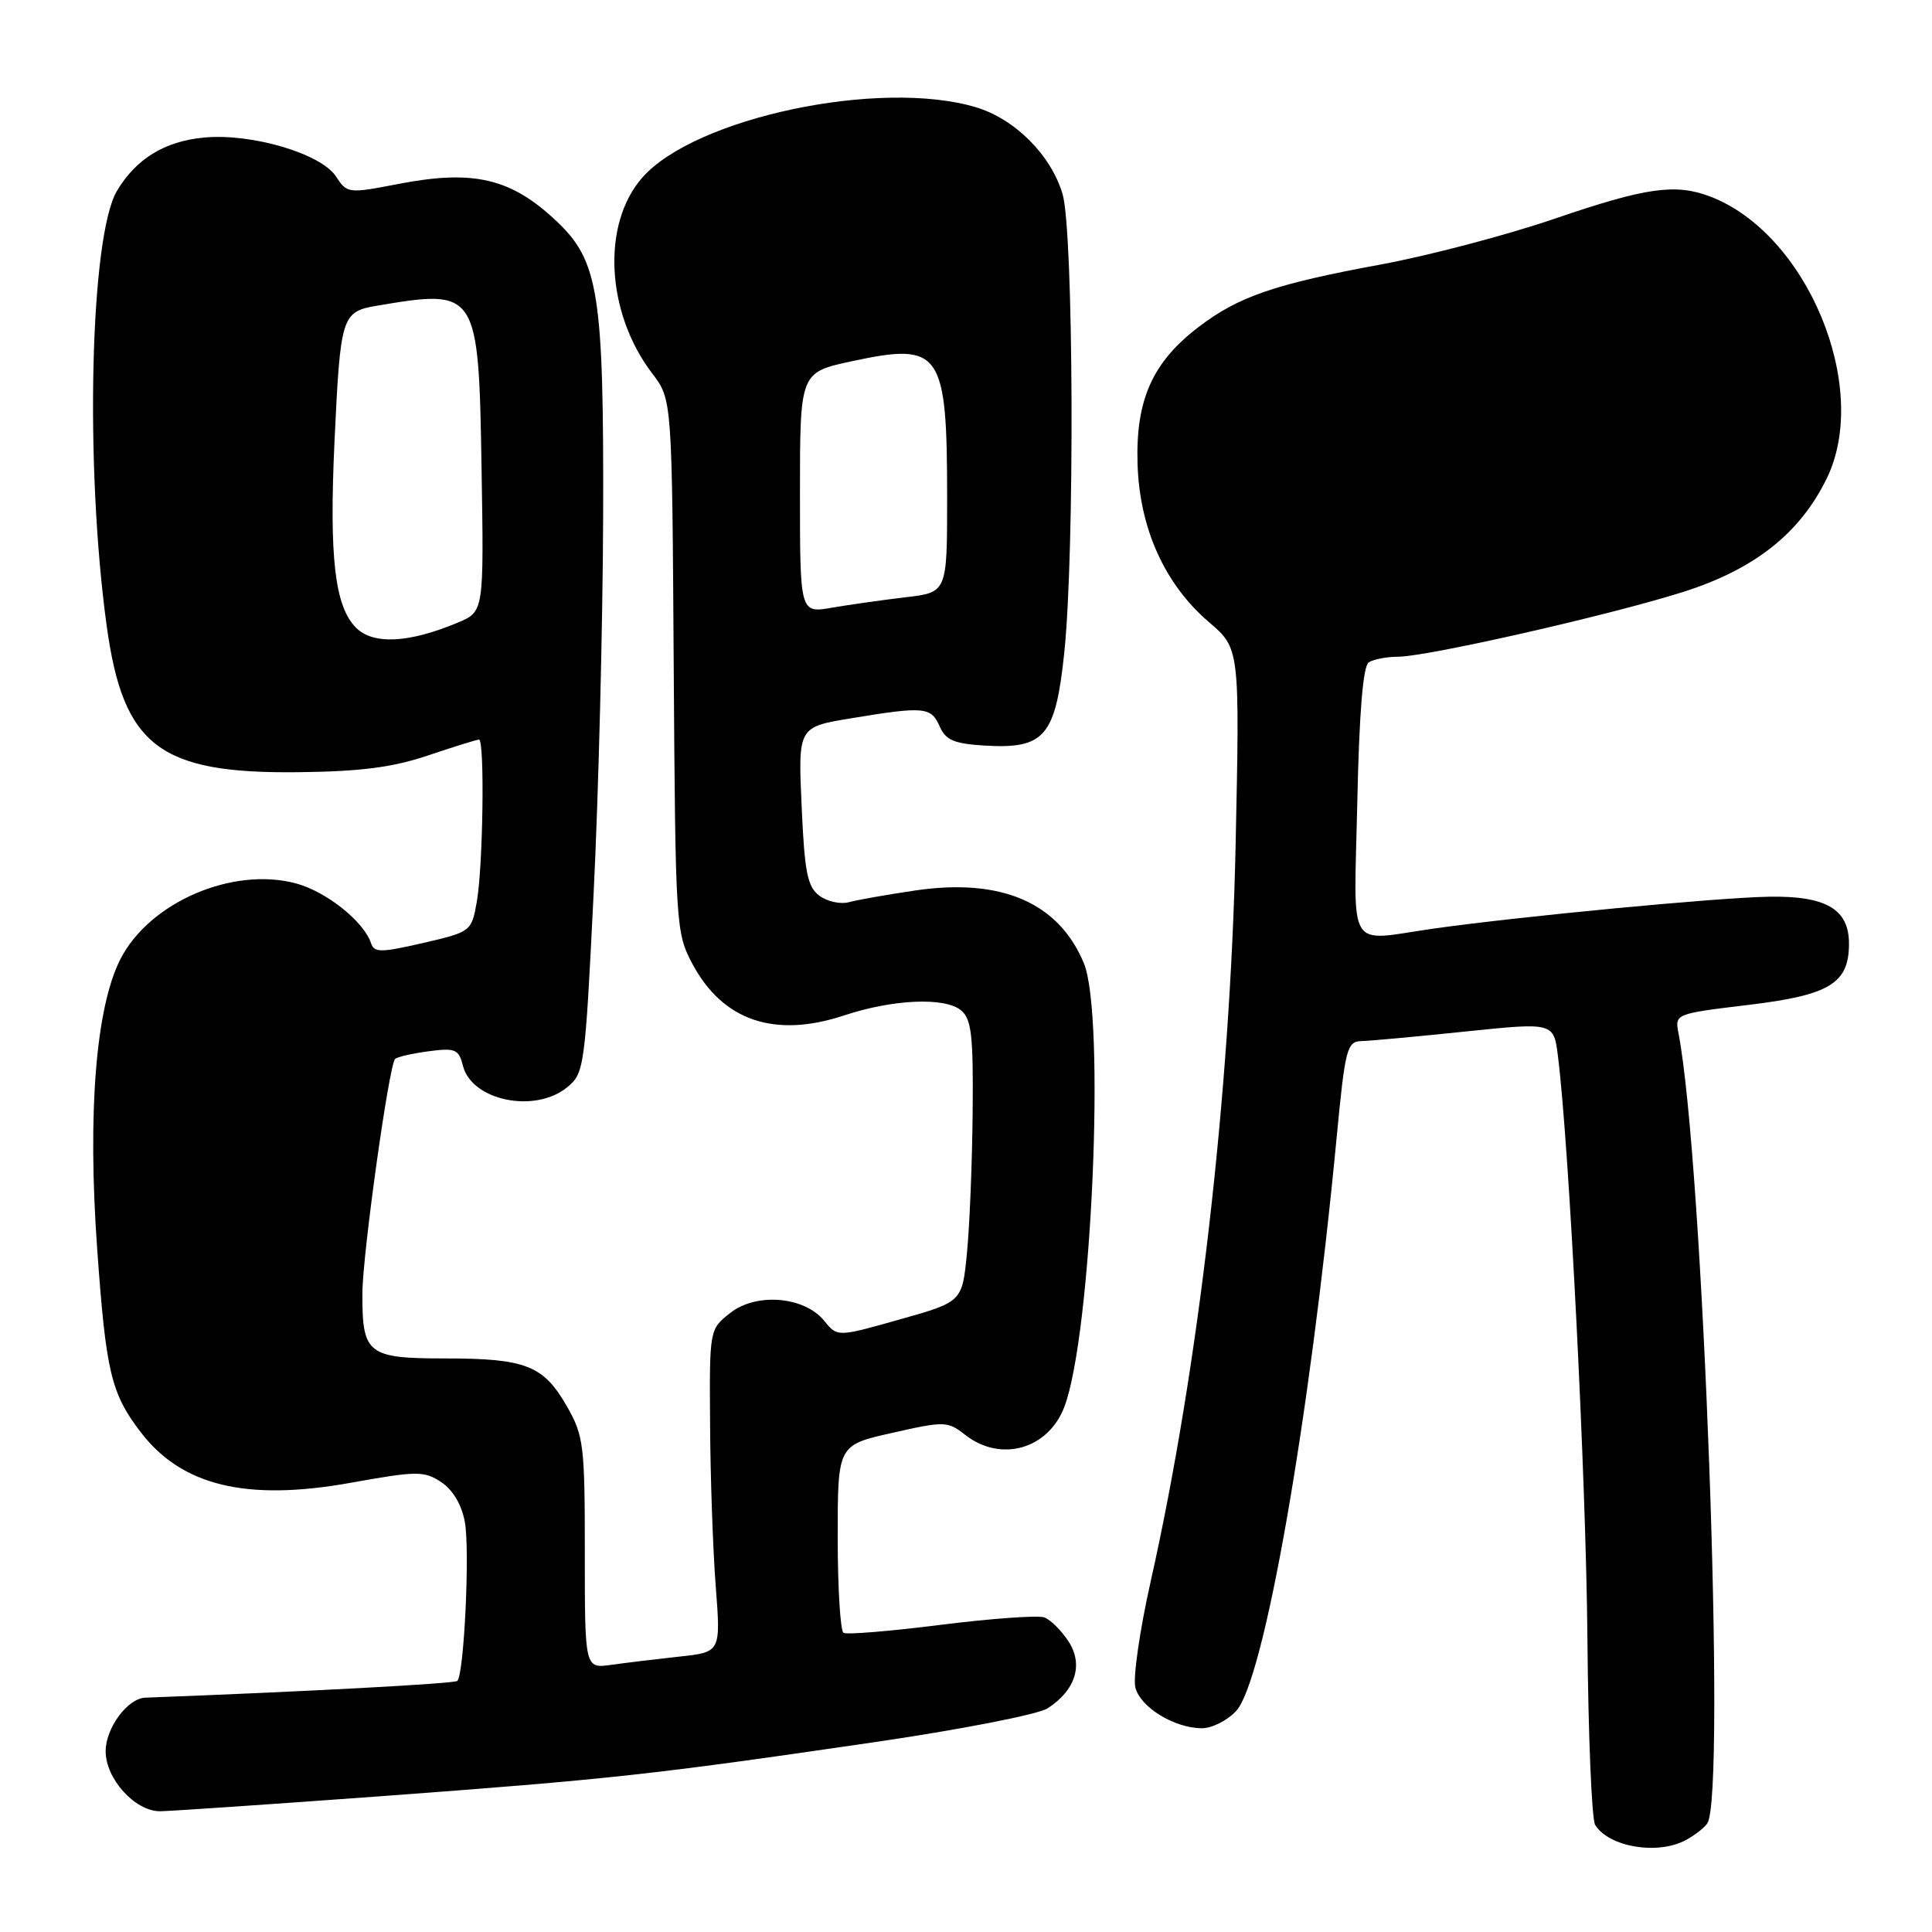 <?xml version="1.0" encoding="UTF-8" standalone="no"?>
<!DOCTYPE svg PUBLIC "-//W3C//DTD SVG 1.1//EN" "http://www.w3.org/Graphics/SVG/1.1/DTD/svg11.dtd" >
<svg xmlns="http://www.w3.org/2000/svg" xmlns:xlink="http://www.w3.org/1999/xlink" version="1.1" viewBox="0 0 256 256">
 <g >
 <path fill="currentColor"
d=" M 223.32 243.85 C 224.52 243.22 225.83 242.21 226.23 241.60 C 228.74 237.85 225.67 153.74 222.41 136.92 C 221.92 134.34 221.94 134.33 231.71 133.15 C 242.45 131.86 245.00 130.30 245.00 125.04 C 245.00 120.47 241.97 118.69 234.41 118.82 C 227.62 118.93 201.57 121.41 190.00 123.04 C 178.27 124.70 179.41 126.57 179.85 106.25 C 180.10 94.49 180.61 88.25 181.36 87.77 C 181.99 87.36 183.74 87.02 185.26 87.02 C 189.18 86.99 213.16 81.55 222.95 78.46 C 232.48 75.45 238.53 70.66 242.08 63.34 C 247.91 51.29 239.45 30.92 226.58 26.03 C 222.00 24.29 218.07 24.85 206.06 28.96 C 199.70 31.14 189.32 33.87 183.00 35.04 C 168.89 37.64 164.07 39.30 158.78 43.36 C 152.70 48.01 150.48 52.99 150.73 61.42 C 150.98 70.00 154.32 77.41 160.20 82.44 C 164.28 85.93 164.28 85.93 163.72 112.22 C 163.01 144.88 158.81 181.28 152.48 209.51 C 151.03 215.96 150.11 222.31 150.44 223.60 C 151.10 226.23 155.63 229.00 159.28 229.00 C 160.58 229.00 162.61 227.98 163.78 226.73 C 167.48 222.80 173.51 188.43 177.11 150.75 C 178.24 138.91 178.48 138.00 180.41 137.95 C 181.56 137.92 187.76 137.35 194.19 136.68 C 205.88 135.47 205.88 135.47 206.44 139.98 C 207.93 151.87 210.16 195.98 210.34 217.00 C 210.45 229.93 210.91 241.09 211.37 241.82 C 213.21 244.74 219.58 245.82 223.32 243.85 Z  M 50.31 238.02 C 80.74 235.77 86.28 235.17 115.50 230.90 C 127.18 229.20 137.52 227.18 138.80 226.37 C 142.52 223.98 143.59 220.56 141.58 217.49 C 140.65 216.06 139.22 214.64 138.40 214.32 C 137.58 214.01 131.43 214.45 124.73 215.29 C 118.02 216.14 112.19 216.62 111.77 216.36 C 111.35 216.10 111.00 210.39 111.00 203.68 C 111.00 191.48 111.00 191.48 118.24 189.86 C 125.17 188.29 125.57 188.31 127.87 190.11 C 132.58 193.82 138.89 192.05 141.03 186.42 C 144.66 176.88 146.51 134.56 143.61 127.61 C 140.26 119.59 132.68 116.32 121.30 117.99 C 117.56 118.54 113.60 119.24 112.50 119.54 C 111.40 119.85 109.64 119.47 108.59 118.70 C 106.99 117.52 106.61 115.64 106.22 106.82 C 105.75 96.33 105.75 96.33 112.82 95.17 C 122.45 93.58 123.38 93.66 124.51 96.25 C 125.32 98.09 126.43 98.55 130.58 98.80 C 138.42 99.25 139.86 97.56 141.02 86.50 C 142.42 73.11 142.26 30.60 140.79 25.69 C 139.24 20.52 134.48 15.76 129.31 14.21 C 116.61 10.41 92.09 15.58 85.10 23.54 C 79.69 29.71 80.29 41.45 86.44 49.51 C 89.05 52.93 89.05 52.93 89.27 88.21 C 89.50 122.73 89.55 123.59 91.76 127.74 C 95.79 135.27 102.67 137.60 111.88 134.54 C 118.34 132.40 125.21 132.10 127.35 133.88 C 128.73 135.02 128.98 137.23 128.88 147.37 C 128.82 154.04 128.48 162.43 128.13 166.00 C 127.50 172.50 127.50 172.50 119.23 174.83 C 110.96 177.17 110.96 177.17 109.22 175.02 C 106.59 171.78 100.22 171.24 96.75 173.98 C 94.00 176.15 94.00 176.15 94.09 188.82 C 94.13 195.80 94.47 205.42 94.84 210.21 C 95.51 218.92 95.51 218.92 90.00 219.51 C 86.98 219.84 82.92 220.33 80.99 220.60 C 77.49 221.09 77.49 221.09 77.49 205.80 C 77.50 191.52 77.34 190.22 75.12 186.35 C 72.01 180.92 69.68 180.00 58.99 180.00 C 48.69 180.00 47.98 179.44 48.02 171.32 C 48.05 166.15 51.54 141.13 52.35 140.32 C 52.62 140.05 54.61 139.59 56.78 139.30 C 60.33 138.83 60.79 139.02 61.34 141.22 C 62.50 145.83 70.84 147.57 75.13 144.09 C 77.42 142.24 77.52 141.50 78.66 118.34 C 79.31 105.23 79.87 82.77 79.92 68.43 C 80.01 38.93 79.33 34.60 73.78 29.34 C 67.72 23.61 62.77 22.44 52.76 24.38 C 46.14 25.66 45.99 25.64 44.51 23.37 C 42.52 20.34 33.28 17.62 27.01 18.23 C 21.81 18.72 18.04 21.04 15.50 25.29 C 11.94 31.26 11.22 61.74 14.14 82.95 C 16.33 98.86 21.12 102.53 39.50 102.32 C 47.79 102.23 52.03 101.68 56.72 100.10 C 60.14 98.95 63.18 98.00 63.47 98.00 C 64.24 98.00 64.01 114.79 63.18 119.48 C 62.48 123.43 62.41 123.48 56.06 124.95 C 50.45 126.24 49.58 126.25 49.16 124.97 C 48.20 122.09 43.24 118.14 39.23 117.06 C 30.83 114.80 19.80 119.55 15.95 127.10 C 12.70 133.47 11.58 147.43 12.88 165.53 C 14.04 181.79 14.71 184.62 18.63 189.75 C 24.07 196.89 32.67 198.96 46.51 196.47 C 55.24 194.90 56.19 194.89 58.45 196.38 C 59.98 197.38 61.17 199.37 61.59 201.64 C 62.28 205.29 61.50 221.83 60.60 222.73 C 60.24 223.09 40.56 224.15 19.25 224.95 C 16.91 225.04 14.00 228.97 14.00 232.05 C 14.00 235.71 17.89 240.00 21.20 240.00 C 22.47 239.99 35.57 239.10 50.31 238.02 Z  M 47.18 83.18 C 44.36 80.36 43.61 73.88 44.32 58.56 C 45.10 41.83 45.27 41.30 49.95 40.51 C 63.29 38.25 63.42 38.46 63.81 62.06 C 64.12 81.05 64.12 81.05 60.66 82.50 C 54.16 85.22 49.45 85.45 47.18 83.18 Z  M 106.00 65.30 C 106.00 49.34 106.00 49.34 112.90 47.86 C 124.68 45.33 125.50 46.50 125.50 66.00 C 125.50 78.50 125.50 78.50 120.00 79.14 C 116.97 79.50 112.59 80.12 110.25 80.52 C 106.00 81.26 106.00 81.26 106.00 65.30 Z "/>
</g>
</svg>